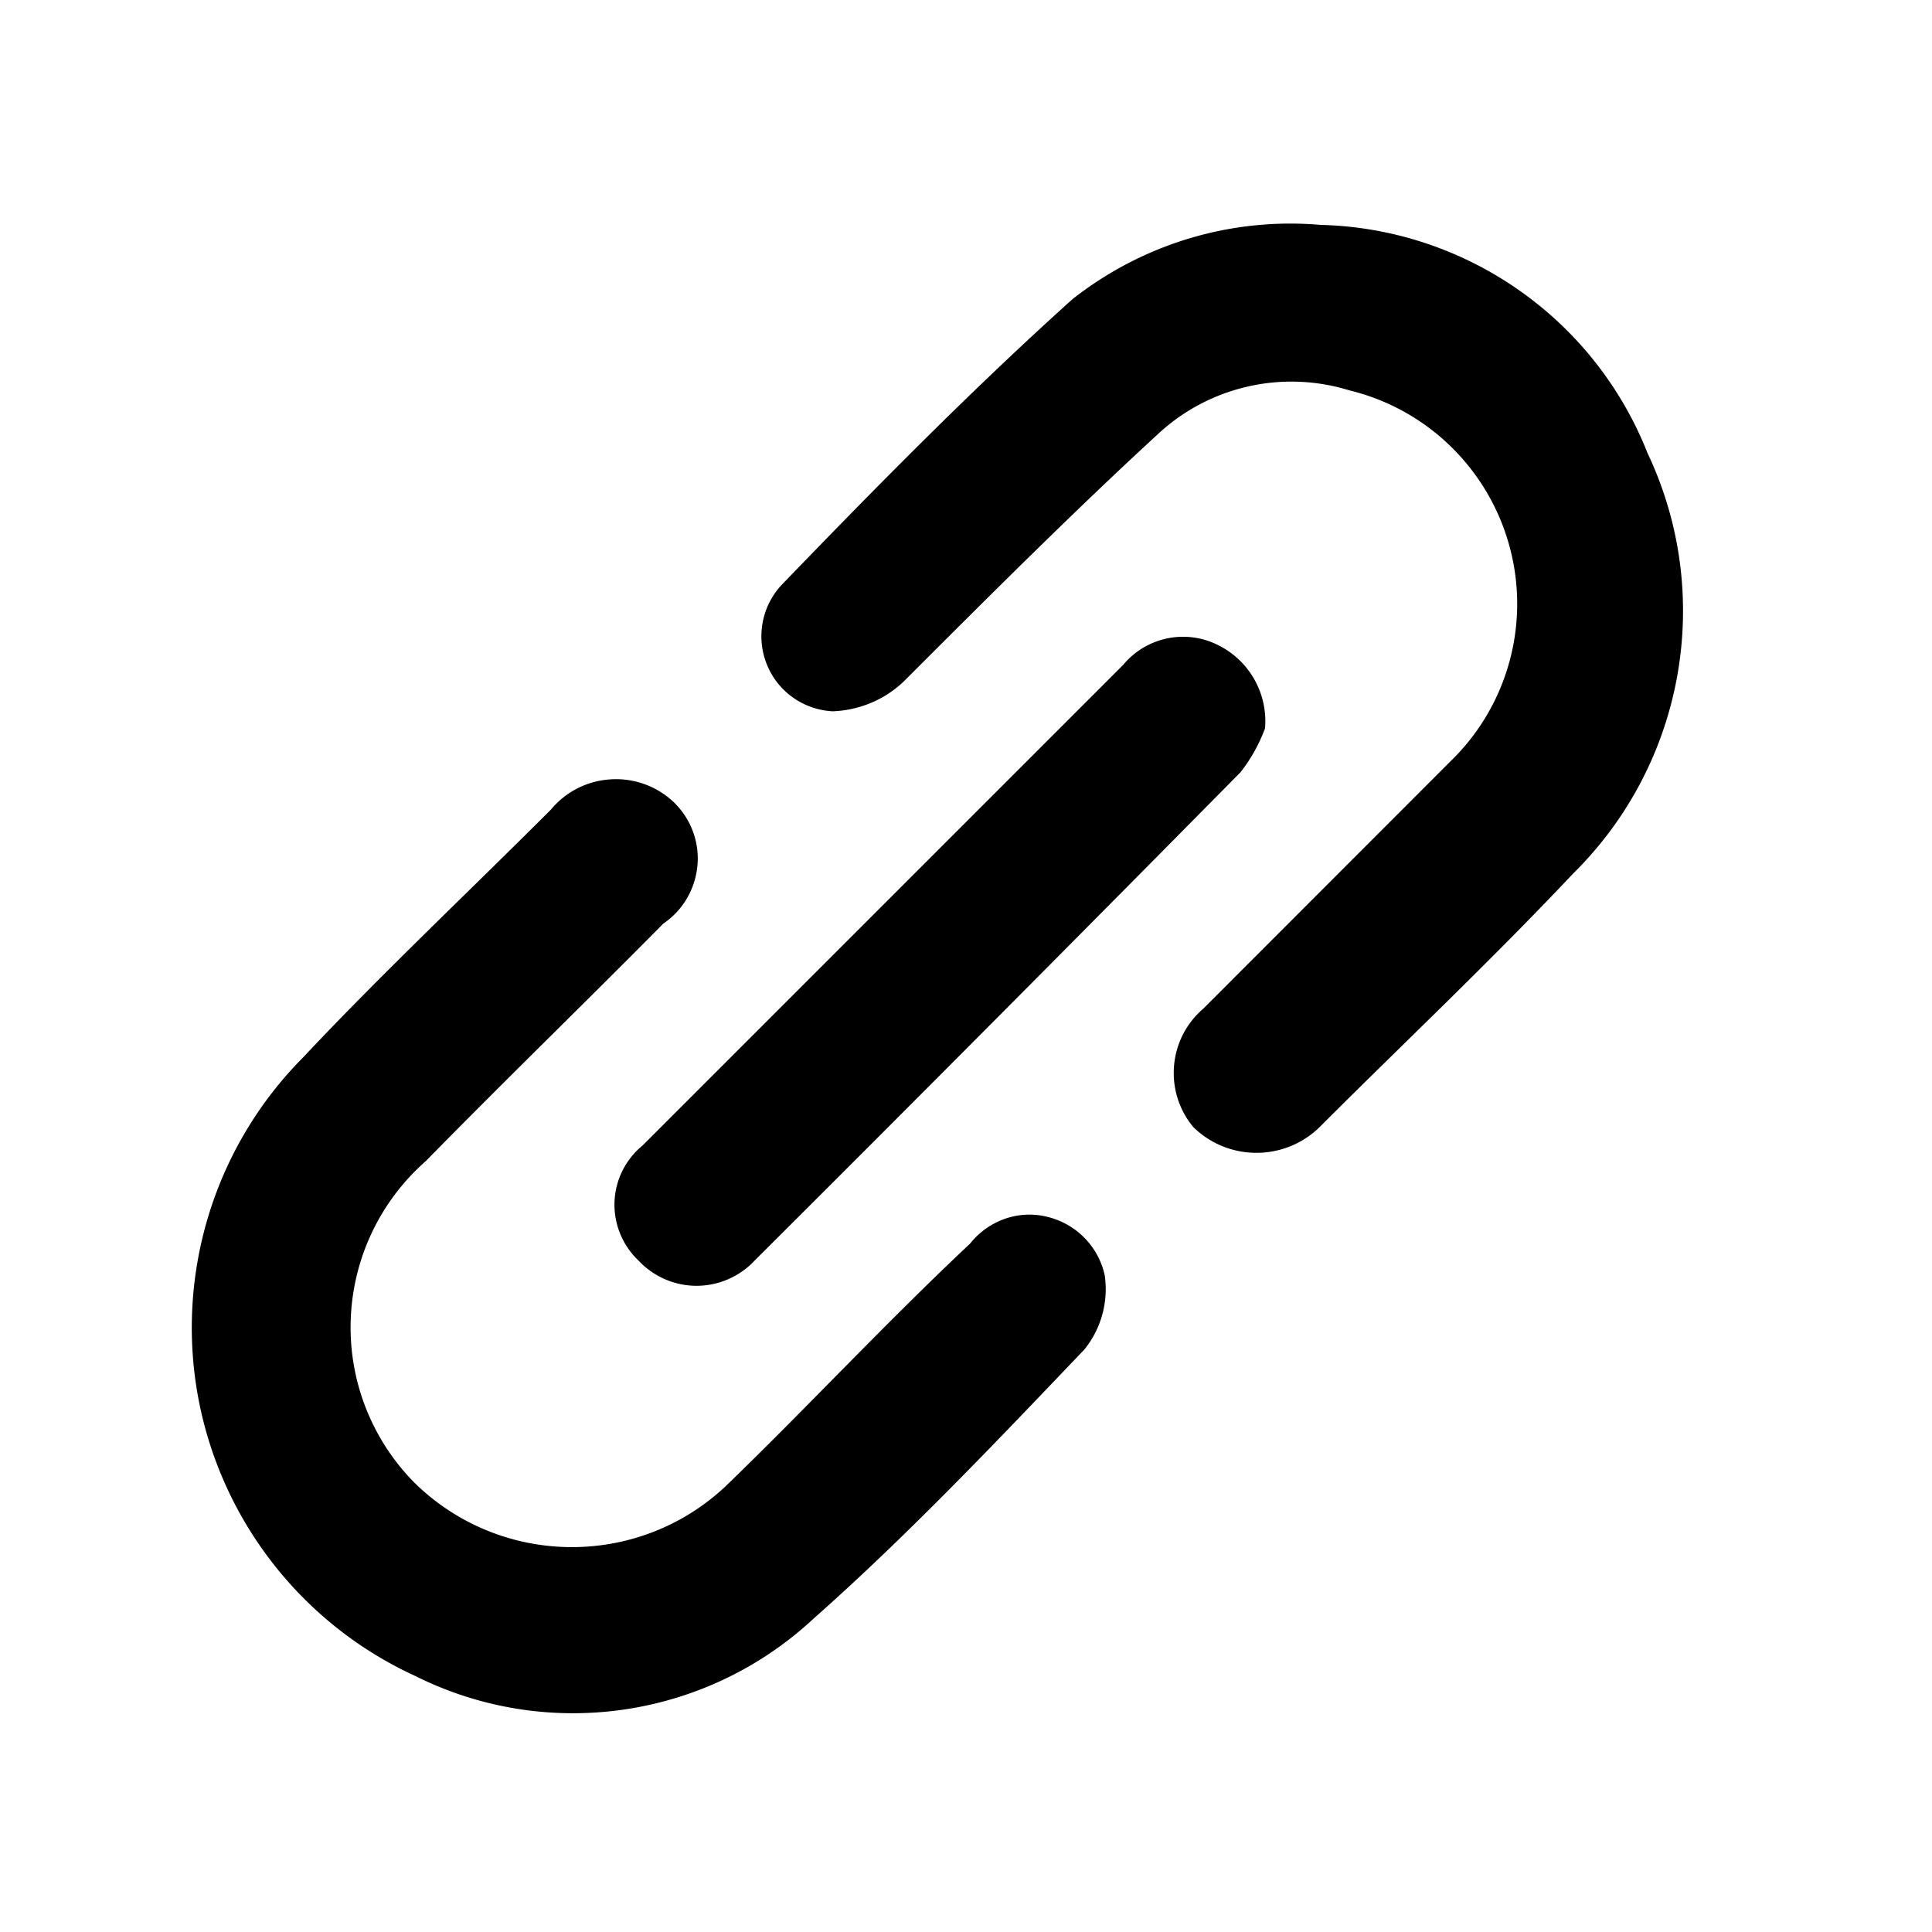 <?xml version="1.0" standalone="no"?><!DOCTYPE svg PUBLIC "-//W3C//DTD SVG 1.1//EN" "http://www.w3.org/Graphics/SVG/1.1/DTD/svg11.dtd"><svg t="1585212729241" class="icon" viewBox="0 0 1024 1024" version="1.1" xmlns="http://www.w3.org/2000/svg" p-id="3804" xmlns:xlink="http://www.w3.org/1999/xlink"  ><defs><style type="text/css"></style></defs><path d="M323.3 413.1c12.2-0.9 24.2 3.3 33.2 11.5 9.3 8.6 14.2 21 13.2 33.6-1 12.7-7.6 24.2-18.1 31.3-41.6 42.1-84.2 83.3-125.8 125.8-24.3 21.3-38.7 51.6-39.9 83.9-1.2 32.3 11 63.6 33.7 86.6 46.4 45.6 120.7 45.6 167 0 43-41.7 82.8-84.6 127.6-126.7 9.8-12.3 25.7-17.9 40.7-14.2 15.3 3.6 27.2 15.6 30.6 30.9 2.1 14.1-1.8 28.3-10.7 39.4-46.6 48.8-93.1 98-143.7 142.8-57 53-141 65.2-210.8 30.4-60.4-27.6-103.5-83.1-115.4-148.5-11.8-65.4 9-132.5 55.9-179.6 41.7-44.4 86.4-86.4 131.2-131.2 7.8-9.4 19.1-15.2 31.3-16z m272-60.7c11.9-14.3 31.9-18.9 48.8-11.2 17.4 7.8 28 25.8 26.4 44.8-3.1 8.4-7.5 16.3-13 23.3-85.4 86.5-171.2 172.8-257.4 258.7-8 8.6-19.2 13.5-30.9 13.5s-22.9-4.9-30.9-13.5c-8.4-8-13-19.3-12.6-30.9 0.4-11.6 5.8-22.5 14.8-29.9z m-26.9-193.8c37.3-29.4 84.3-43.5 131.6-39.4 76.7 1.9 145 49.5 173.2 120.9 35.6 75.1 19.8 164.5-39.4 222.9-44.8 47.5-89.5 89.5-134.3 134.3-18.6 18.3-48.5 18.3-67.1 0-15.6-18.9-13.2-46.8 5.4-62.7l131.1-131.2c30.4-29.5 42.3-73.2 31.1-114.1-11.2-40.8-43.6-72.4-84.8-82.4-35.6-11-74.4-2.1-101.6 23.3-44.8 41.2-89.5 85.9-134.3 130.7-10.2 9.9-23.8 15.6-38 16.1-15.4-0.8-29-10.4-34.8-24.7a39.953 39.953 0 0 1 7.5-42c50.1-51.9 100.7-103.4 154.4-151.7z" p-id="3805"></path></svg>